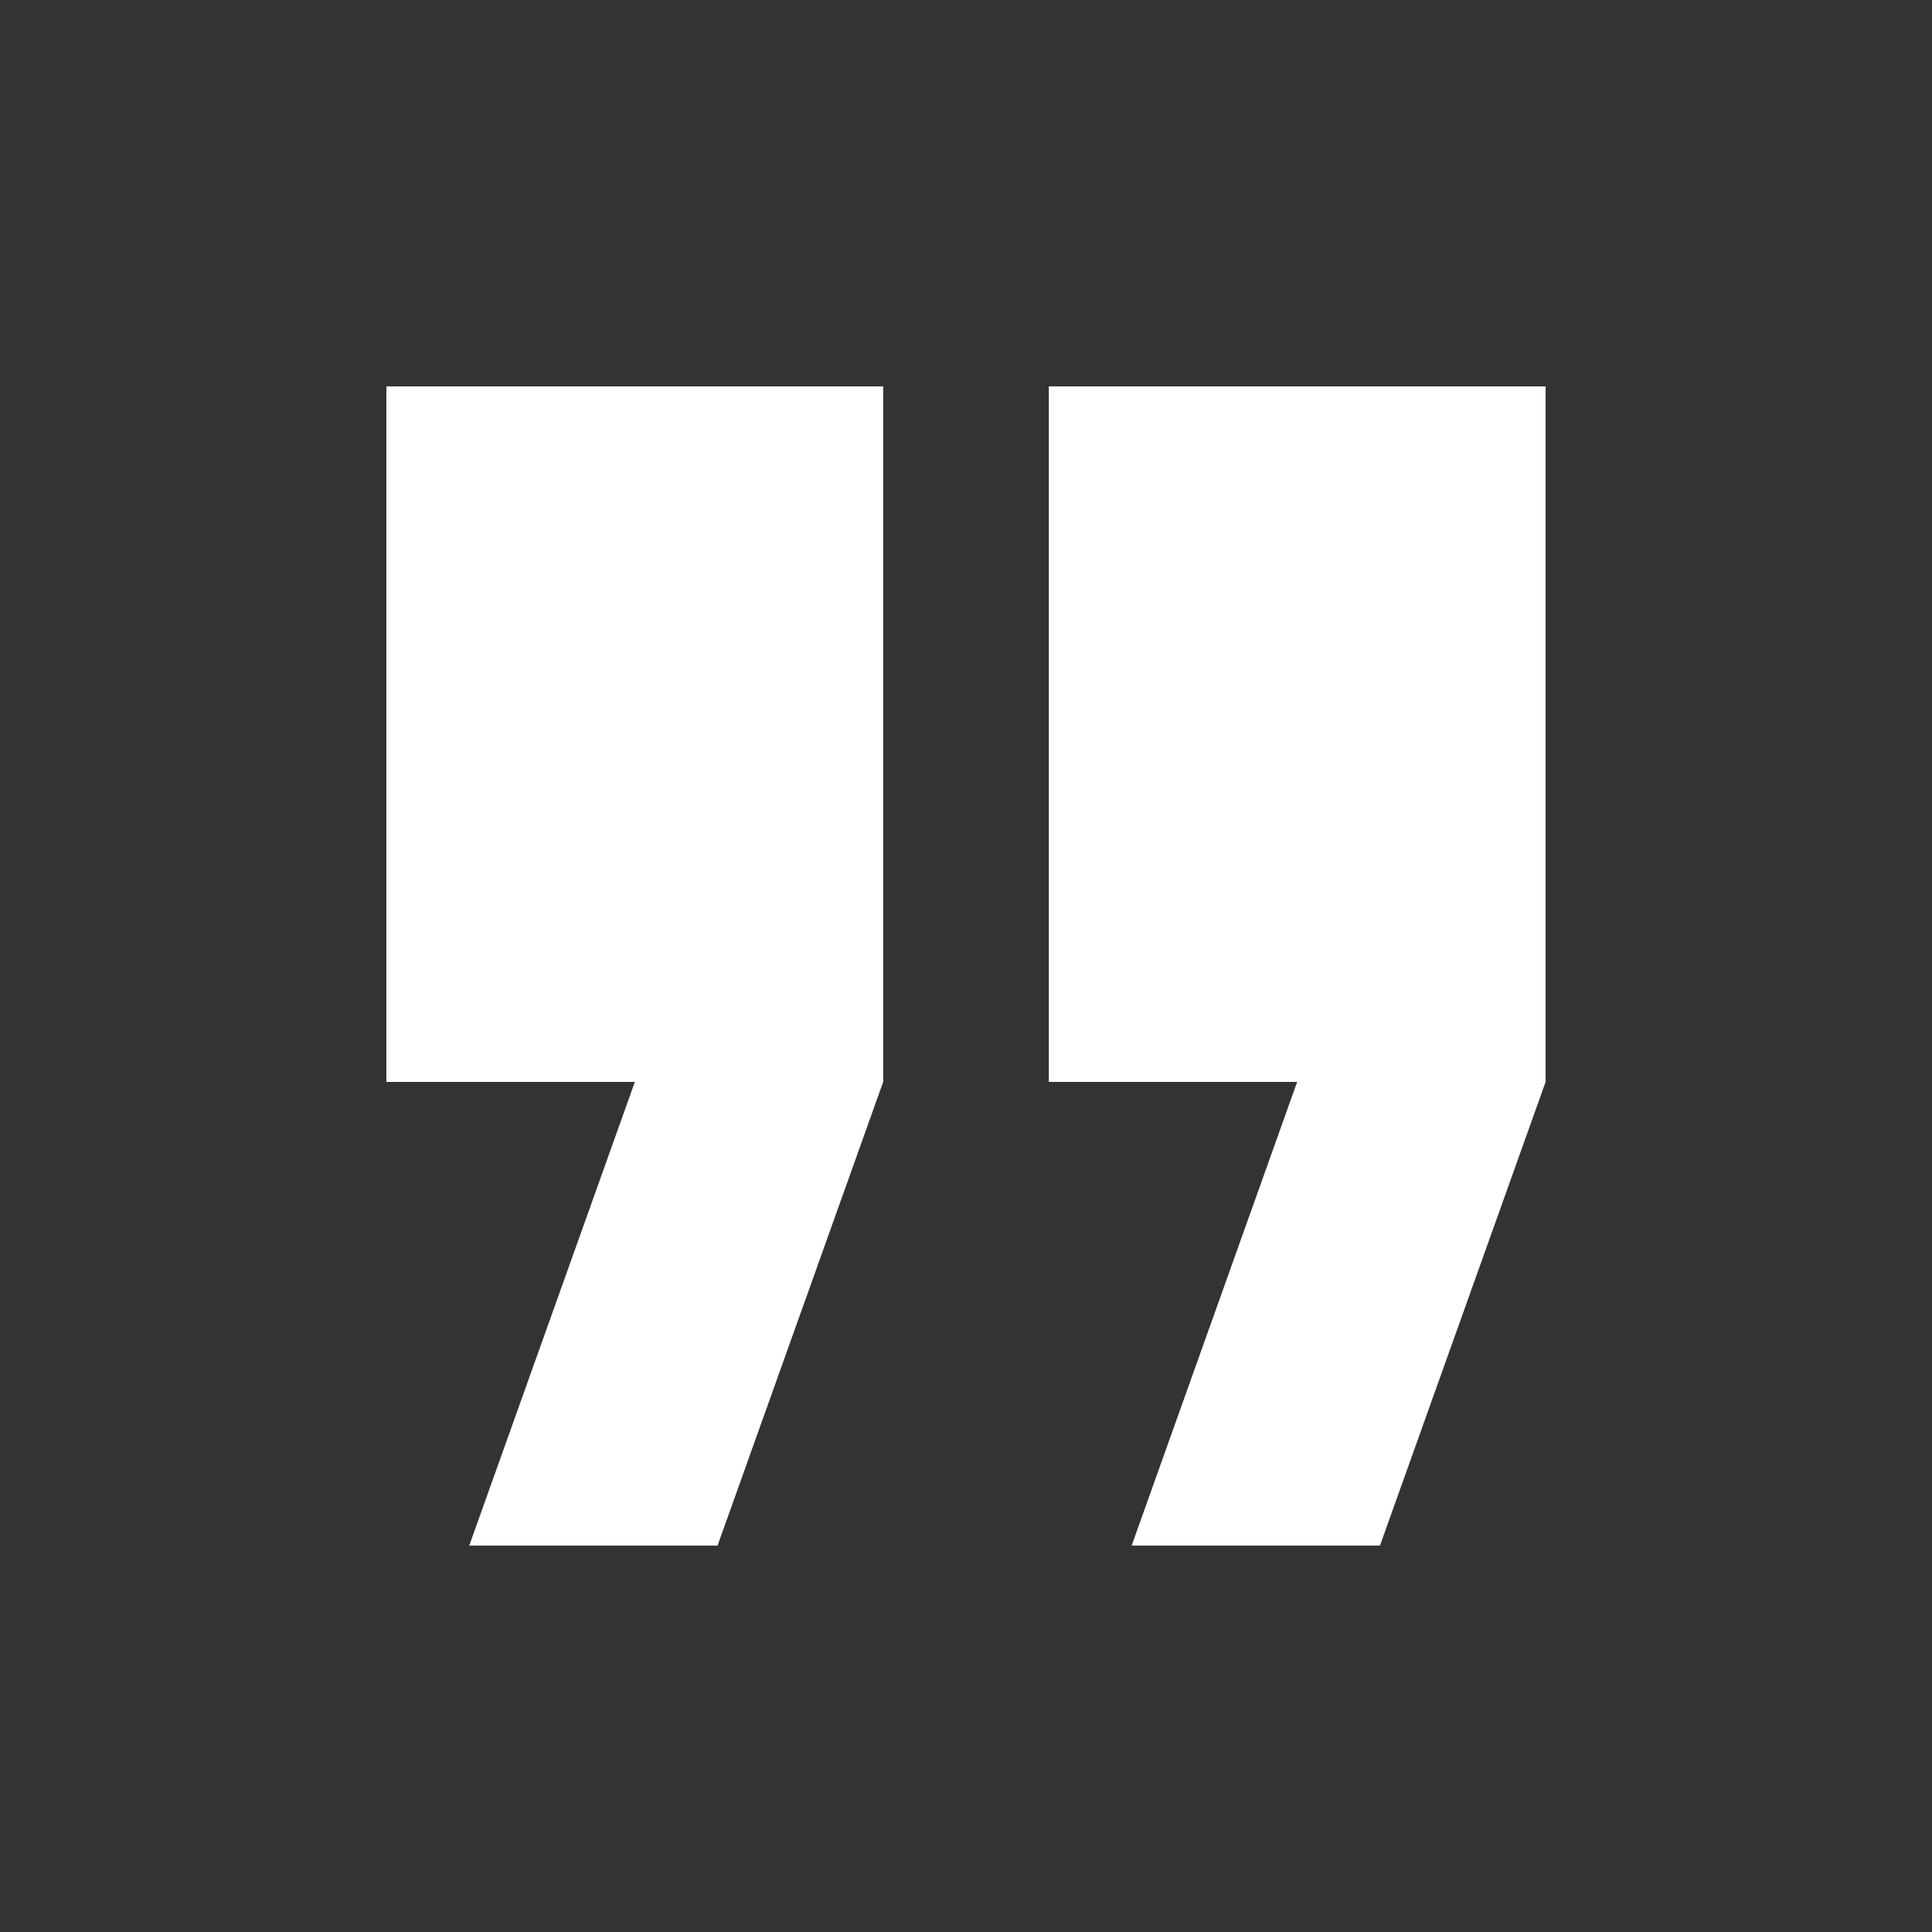 <svg xmlns="http://www.w3.org/2000/svg" width="15" height="15" viewBox="0 0 15 15">
  <rect x="0" y="0" width="15" height="15" fill="#333333" stroke="none"/>
  <g id="quote" transform="translate(3 3)">
    <path id="Path_9" data-name="Path 9" d="M210.58,162.19h15v15h-15Z" transform="translate(-213.58 -165.19)" fill="none"/>
    <path id="Path_10" data-name="Path 10" d="M.643,80.43H2.571l1.286-3.6v-5.4H0v5.4H1.929Zm5.143,0H7.714L9,76.83v-5.4H5.143v5.4H7.071Z" transform="translate(0 -71.43)" fill="#fff"/>
  </g>
</svg>
